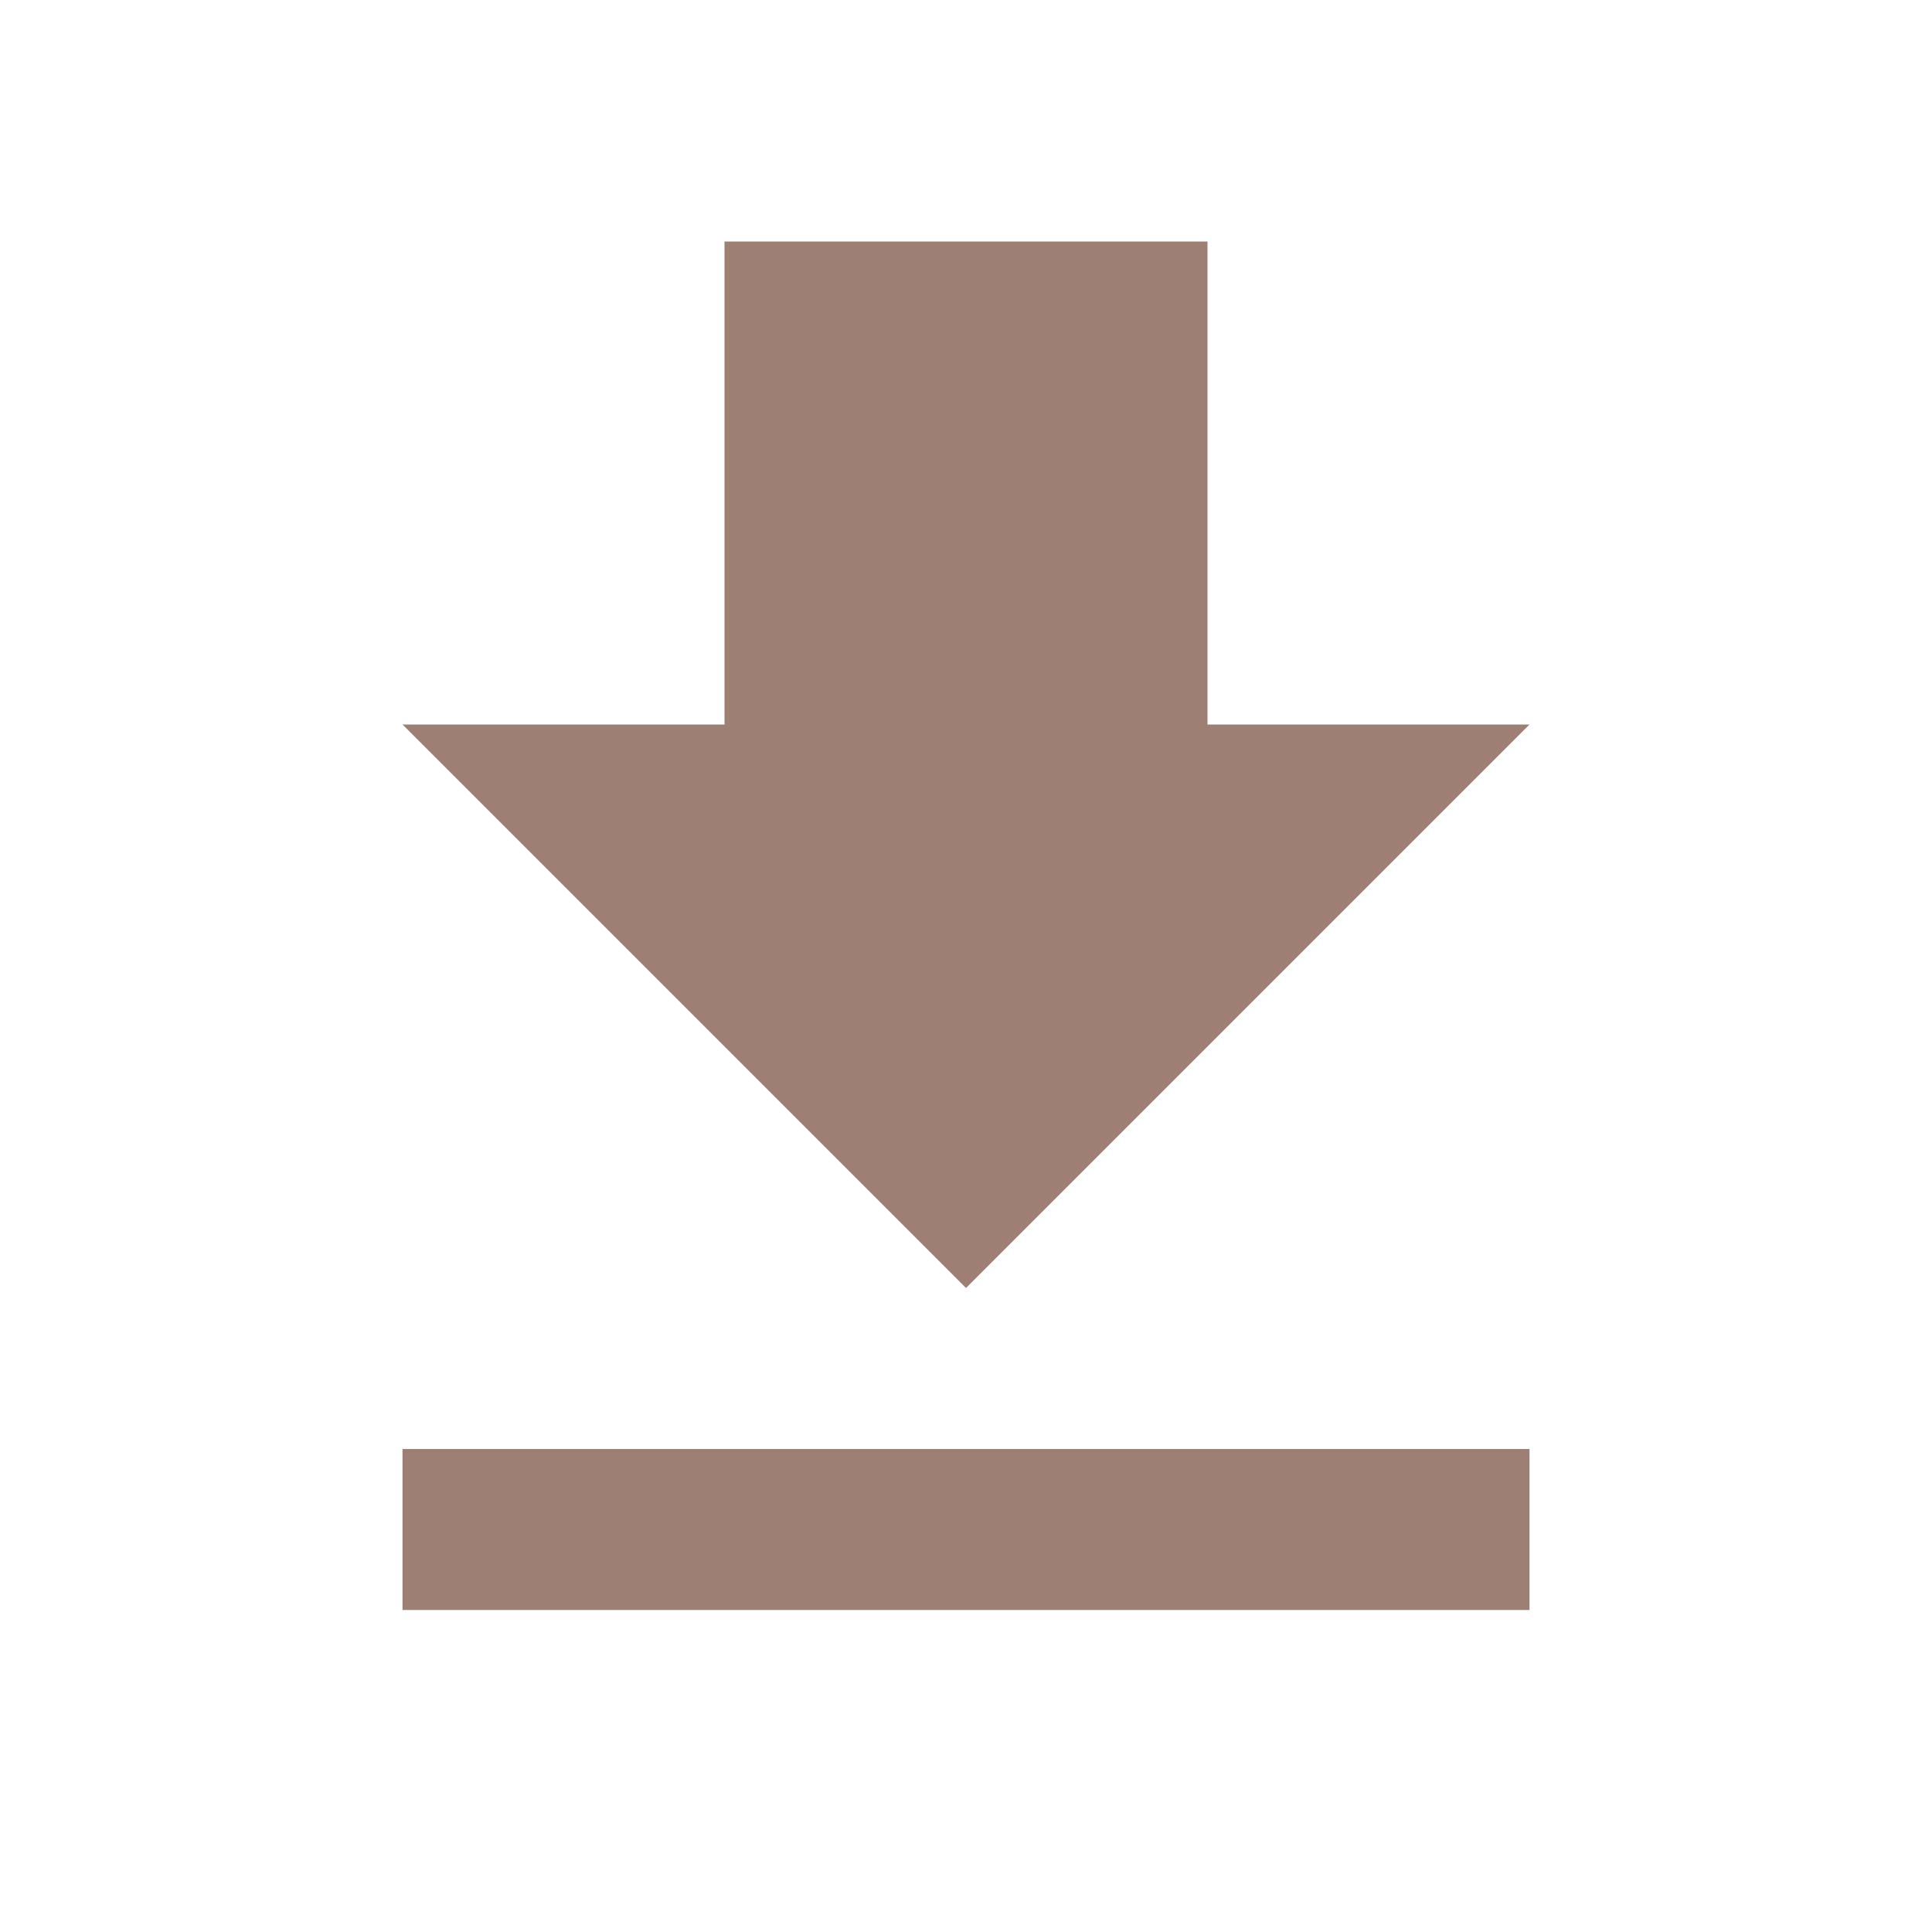<?xml version="1.0" encoding="UTF-8"?>
<svg width="24px" height="24px" viewBox="0 0 24 24" version="1.1" xmlns="http://www.w3.org/2000/svg" xmlns:xlink="http://www.w3.org/1999/xlink">
    <title>Icon 24px</title>
    <g id="Activity-dashboard" stroke="none" stroke-width="1" fill="none" fill-rule="evenodd">
        <g id="Activity-Dashboard-7" transform="translate(-1355, -246)">
            <g id="Group-22" transform="translate(60, 246)">
                <g id="Group-13" transform="translate(1185, 0)">
                    <g id="Icon-24px" transform="translate(110, 0)">
                        <polygon id="Shape" points="0 0 24 0 24 24 0 24"></polygon>
                        <path d="M19,9 L15,9 L15,3 L9,3 L9,9 L5,9 L12,16 L19,9 L19,9 Z M5,18 L5,20 L19,20 L19,18 L5,18 L5,18 Z" id="Shape" fill="#9D7F73"></path>
                    </g>
                </g>
            </g>
        </g>
    </g>
</svg>